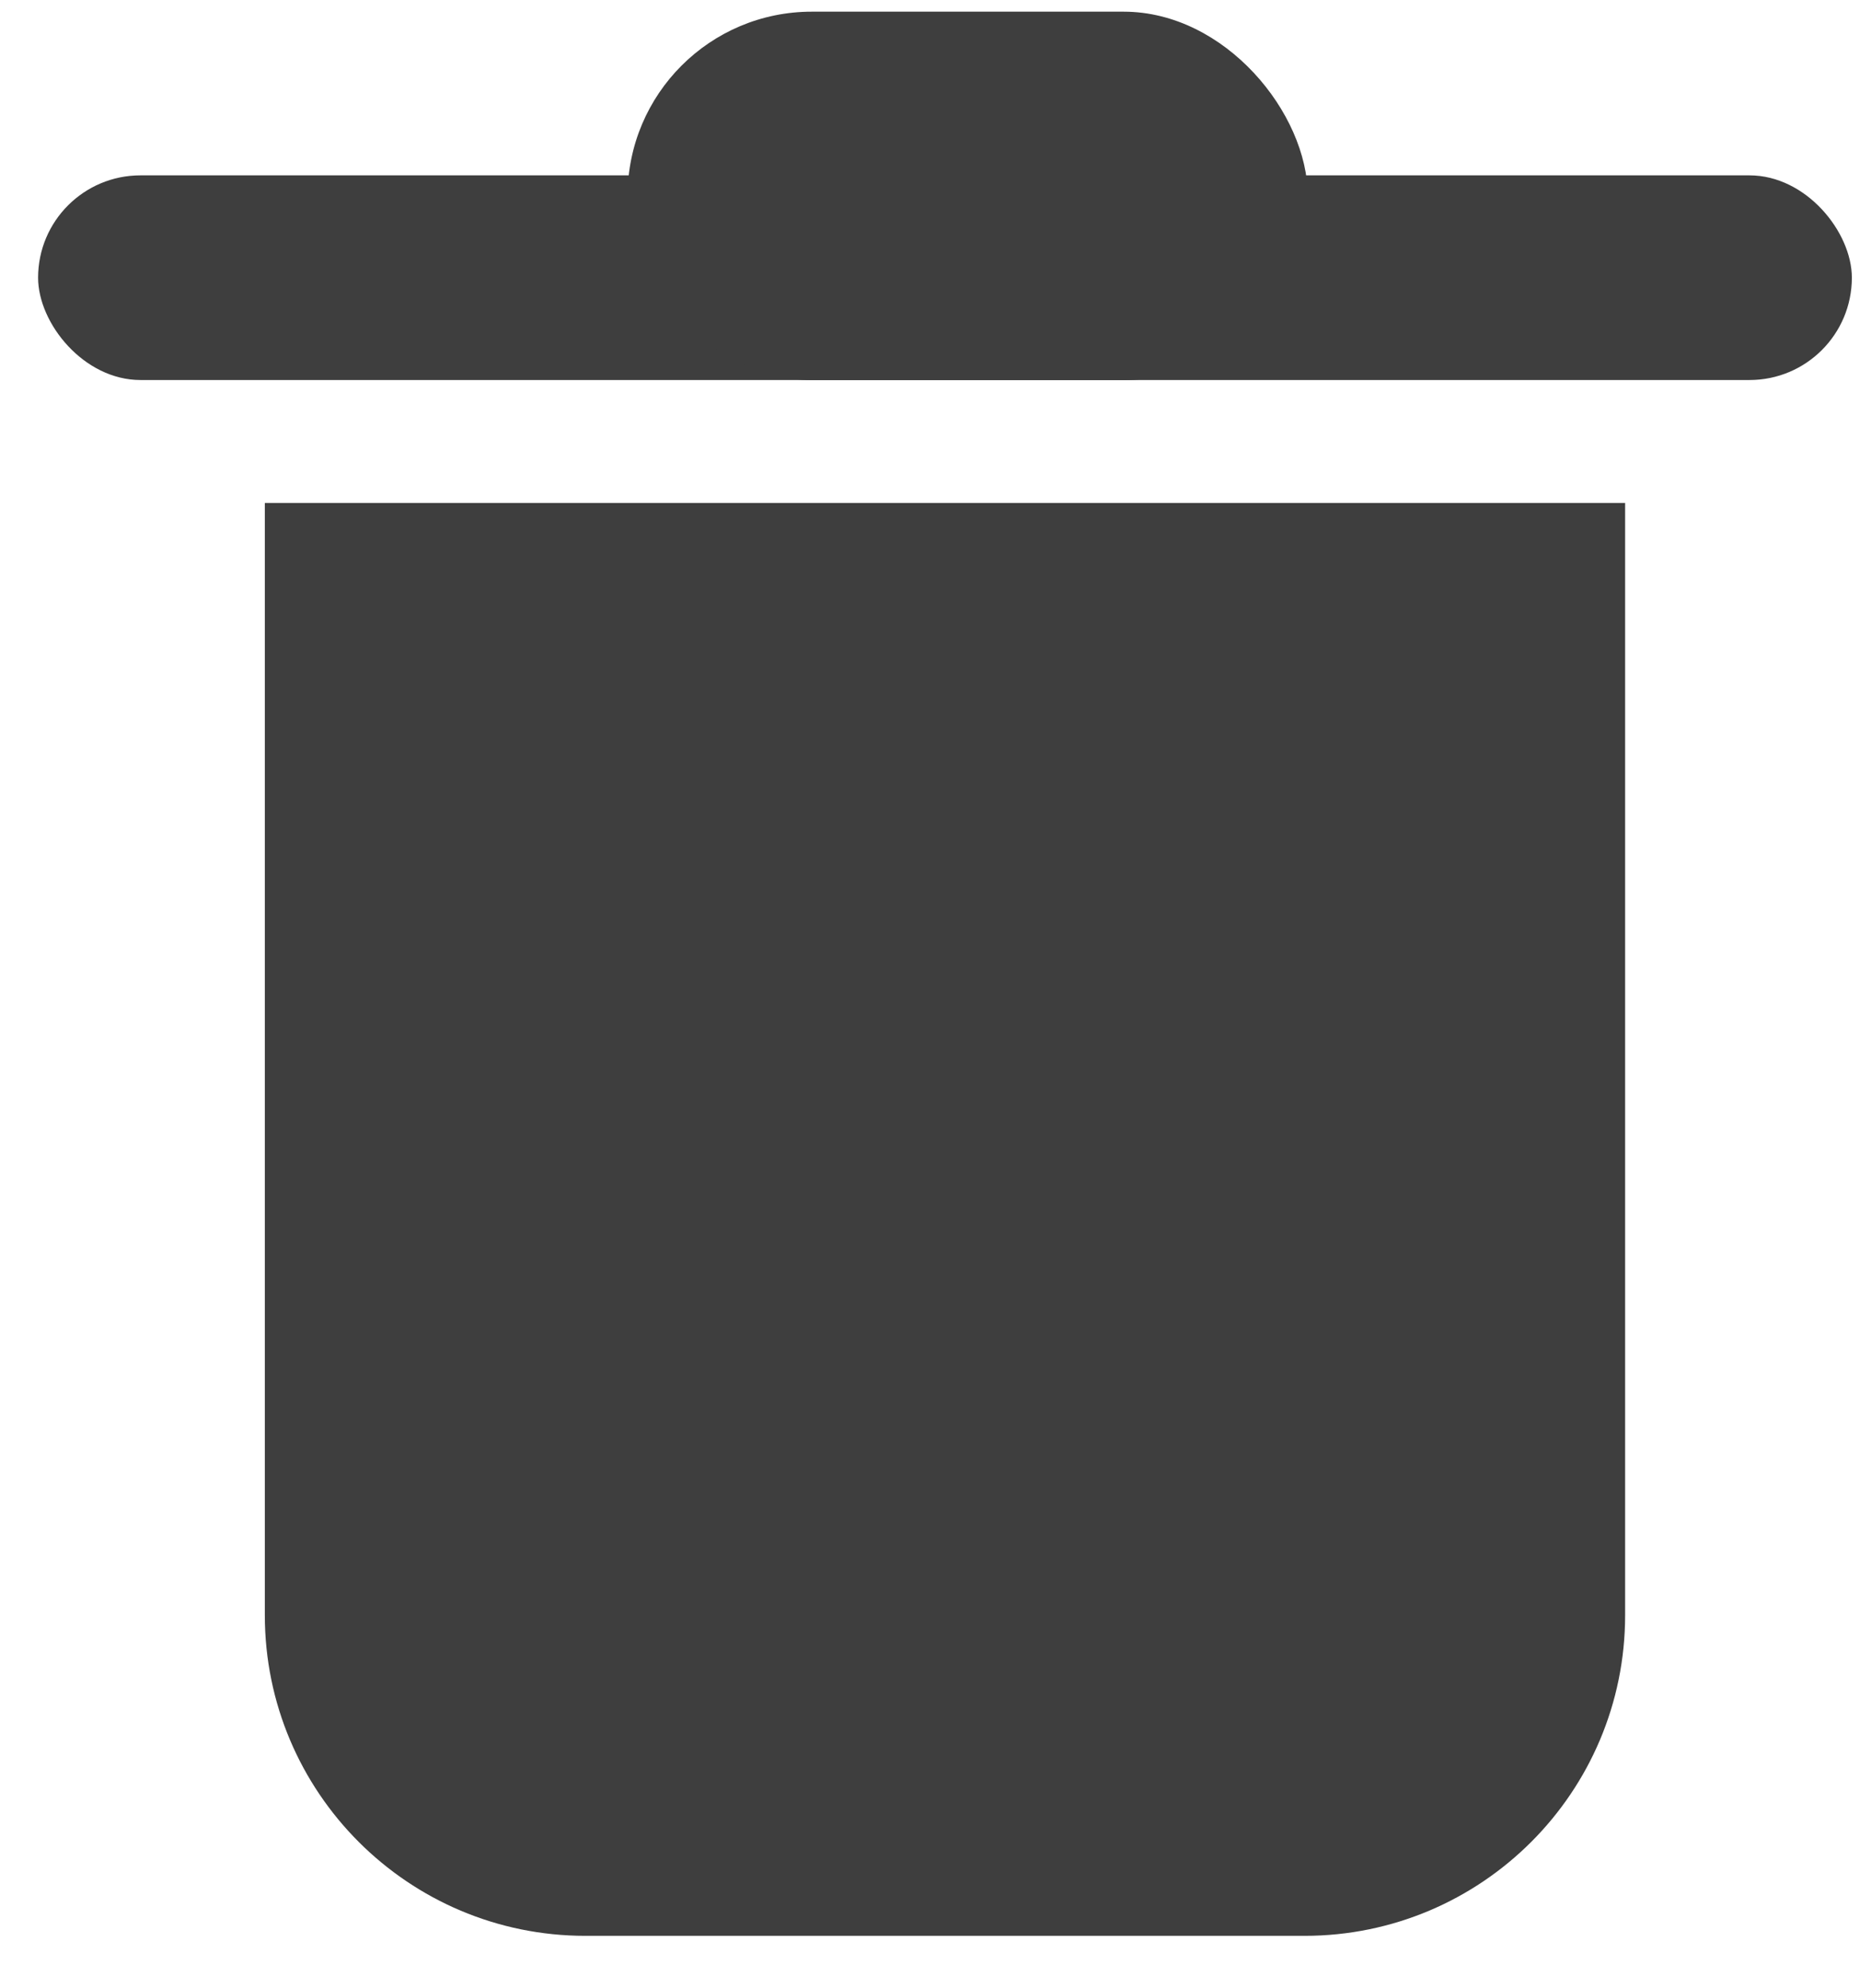 <svg width="29" height="31" viewBox="0 0 29 31" fill="none" xmlns="http://www.w3.org/2000/svg">
<path d="M4.129 7.842H25.338V25.182C25.338 27.944 23.1 30.182 20.338 30.182H9.129C6.367 30.182 4.129 27.944 4.129 25.182V7.842Z" fill="#3E3E3E"/>
<rect x="0.594" y="2.734" width="28.279" height="3.191" rx="1.596" fill="#3E3E3E"/>
<rect x="9.785" y="0.182" width="10.605" height="5.745" rx="2.872" fill="#3E3E3E"/>
</svg>
